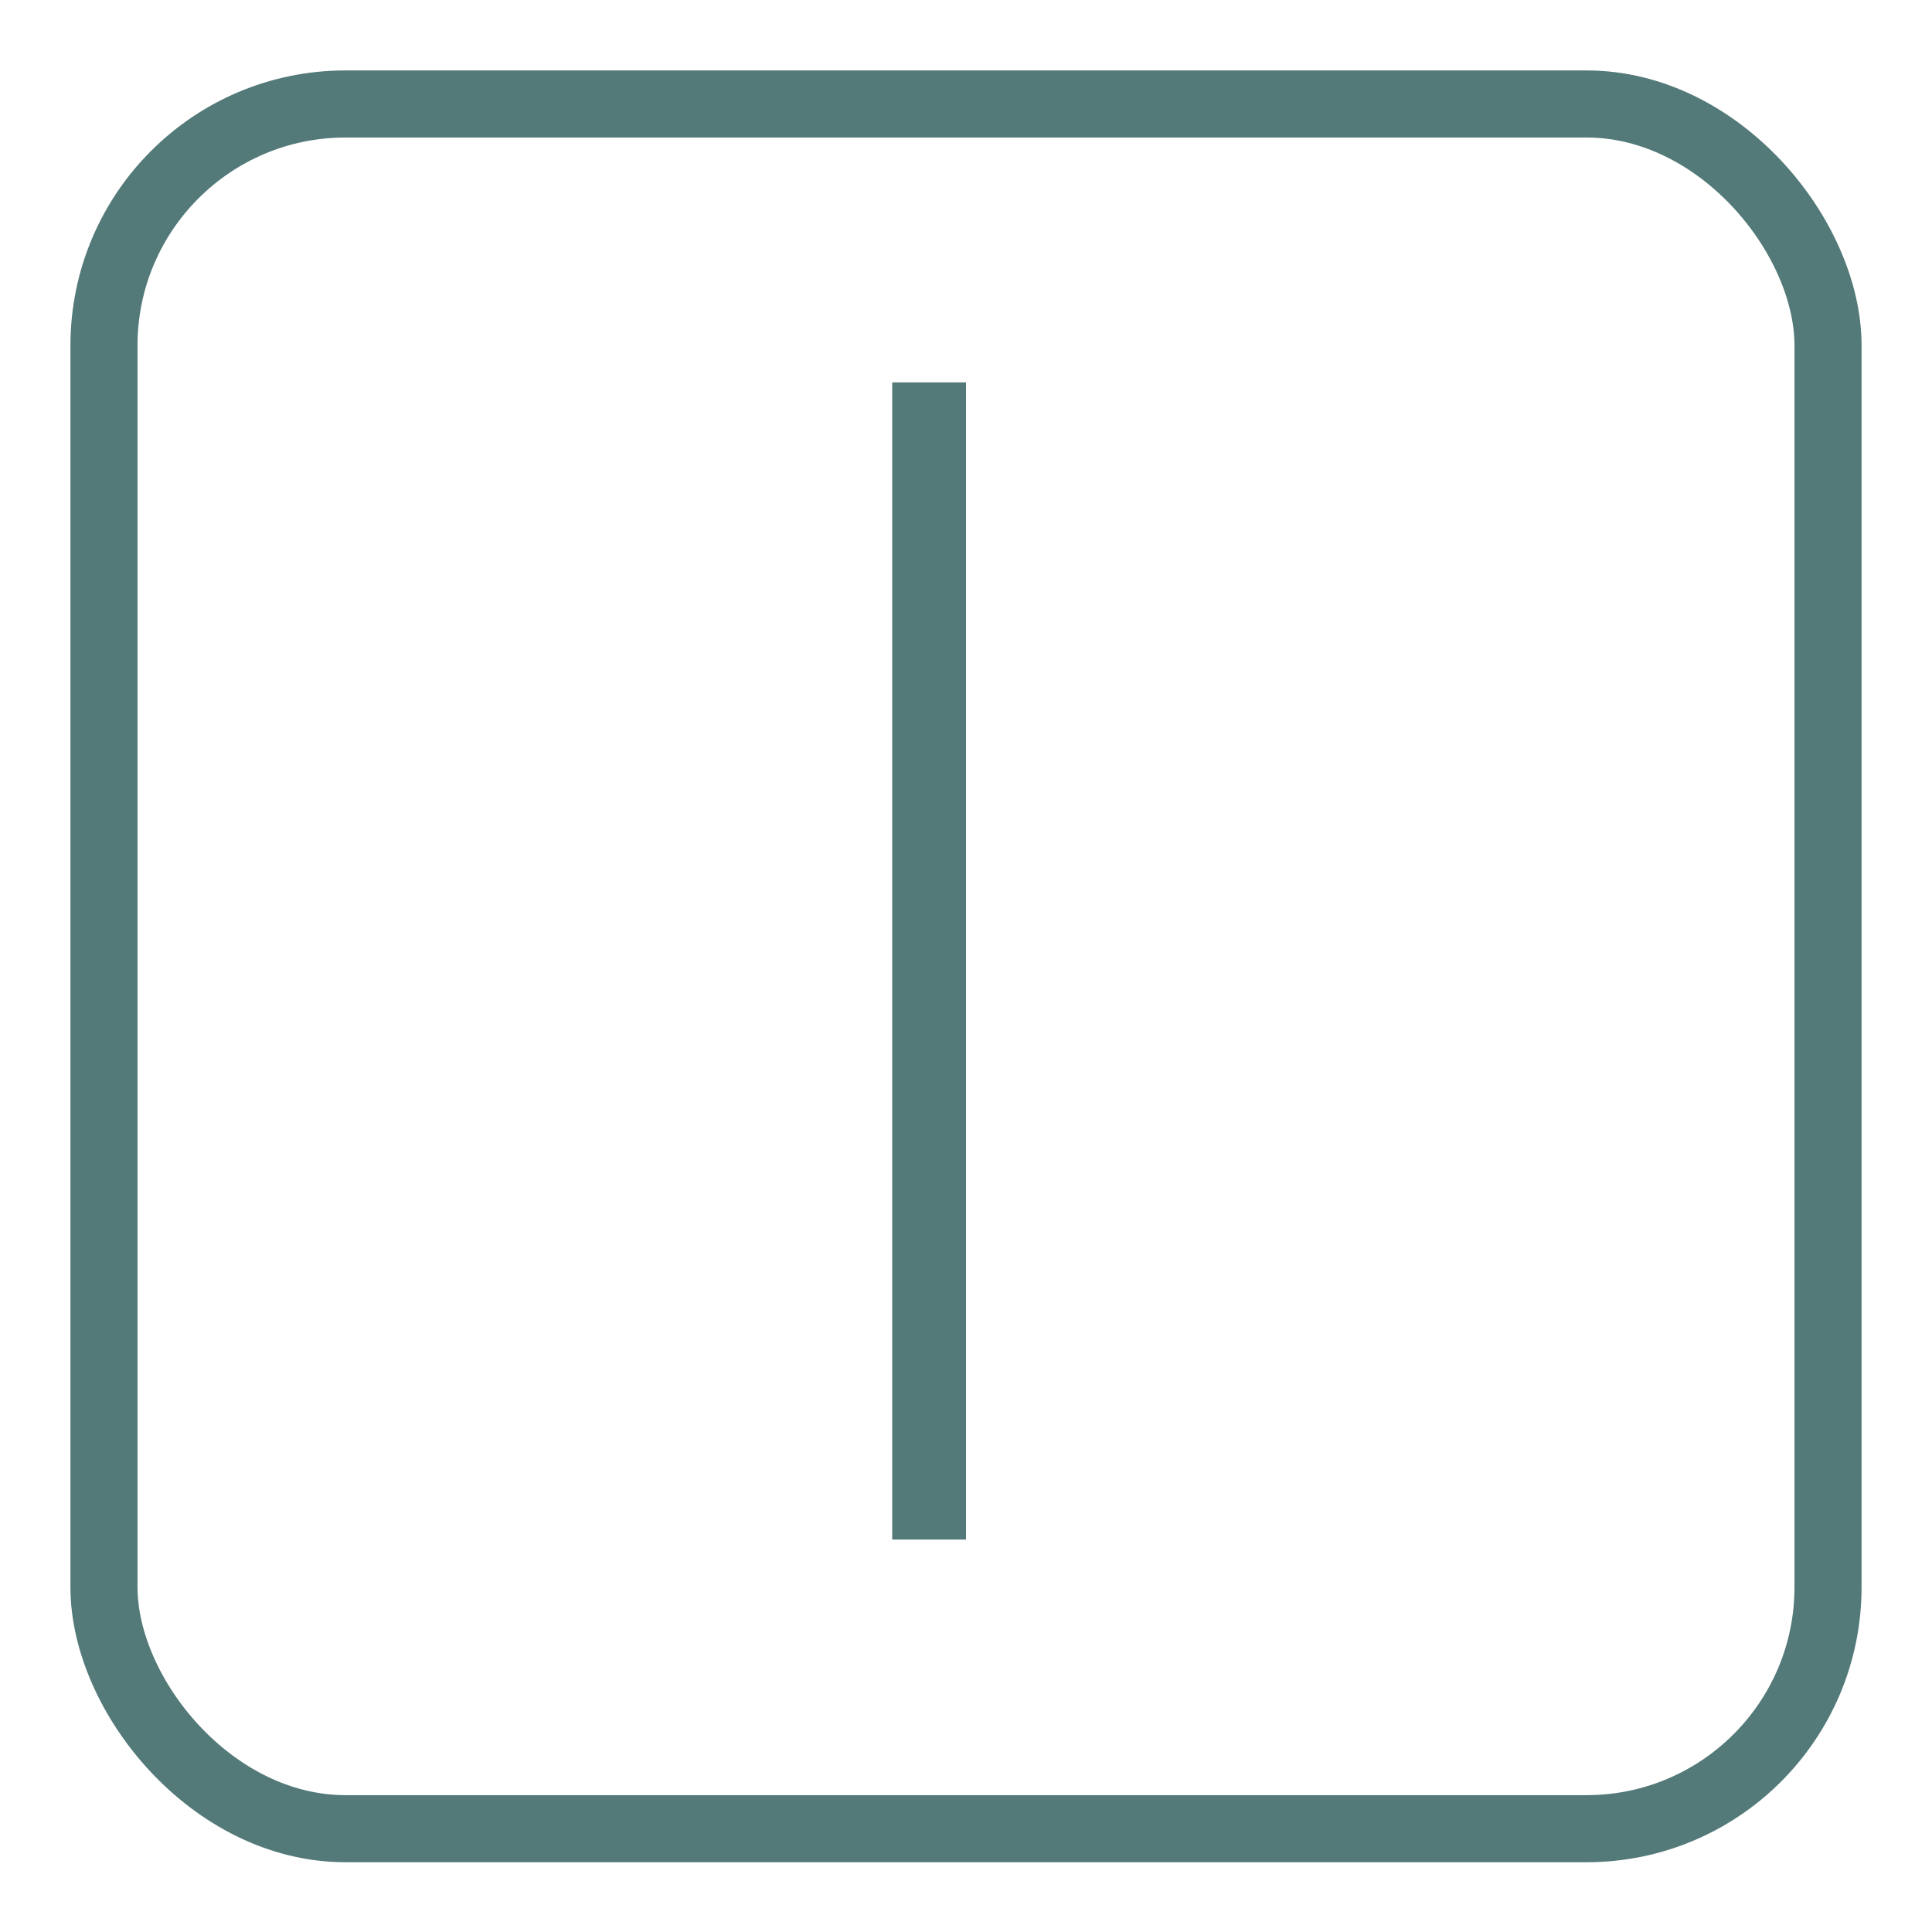 <svg xmlns="http://www.w3.org/2000/svg" width="76.8" height="76.8" viewBox="0 0 57.6 57.6"><rect width="51.4" height="51.42" x="3.1" y="3.1" fill="none" stroke="#537979" stroke-miterlimit="10" stroke-width="2" rx="7.2" ry="7.2"/><path fill="#537979" d="M28.8 45.9h-2.2V11.4h2.2z"/></svg>